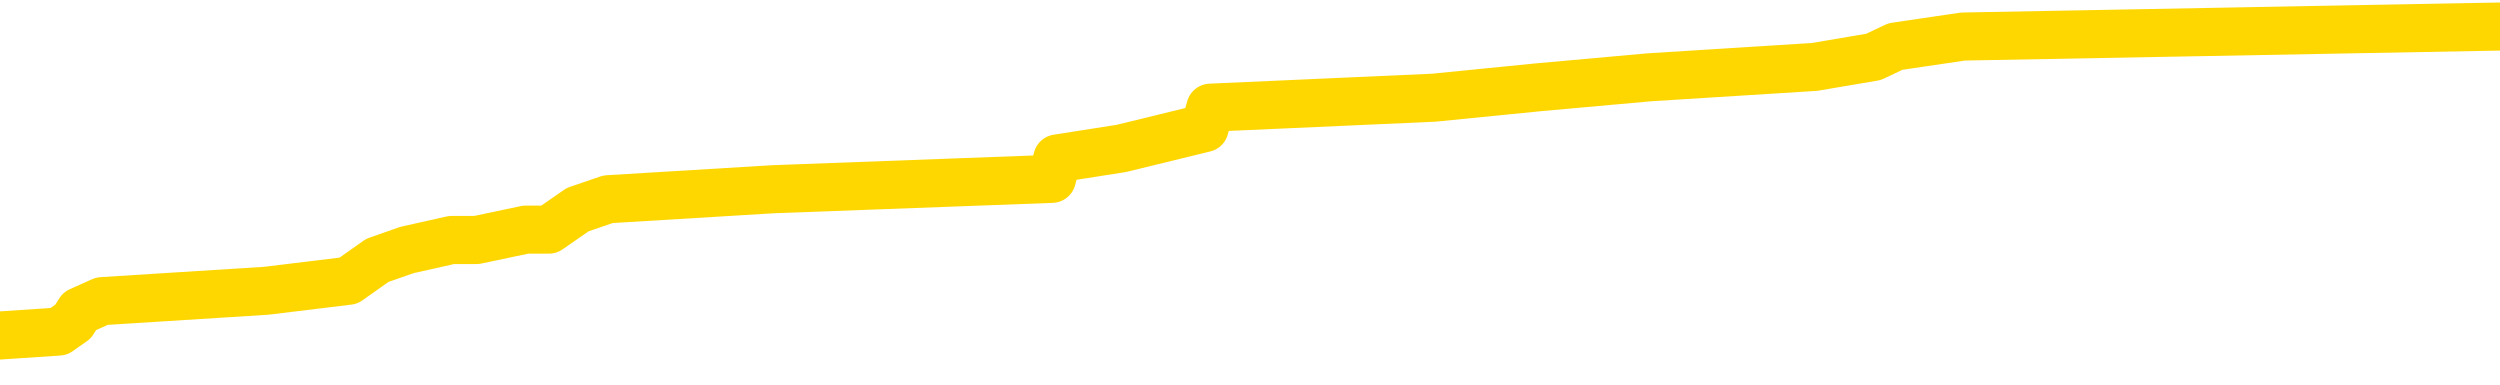 <svg xmlns="http://www.w3.org/2000/svg" version="1.1" viewBox="0 0 6500 1000">
	<path fill="none" stroke="gold" stroke-width="125" stroke-linecap="round" stroke-linejoin="round" d="M0 86818  L-1216721 86818 L-1216536 86792 L-1216046 86739 L-1215753 86712 L-1215441 86659 L-1215207 86633 L-1215154 86580 L-1215094 86527 L-1214941 86501 L-1214901 86448 L-1214768 86421 L-1214475 86395 L-1213935 86395 L-1213325 86368 L-1213277 86368 L-1212636 86342 L-1212603 86342 L-1212078 86342 L-1211945 86316 L-1211555 86263 L-1211227 86210 L-1211109 86157 L-1210898 86104 L-1210181 86104 L-1209611 86078 L-1209504 86078 L-1209330 86051 L-1209108 85998 L-1208707 85972 L-1208681 85919 L-1207753 85866 L-1207666 85813 L-1207583 85760 L-1207513 85707 L-1207216 85681 L-1207064 85628 L-1205174 85654 L-1205073 85654 L-1204811 85654 L-1204517 85681 L-1204376 85628 L-1204127 85628 L-1204091 85601 L-1203933 85575 L-1203469 85522 L-1203216 85496 L-1203004 85443 L-1202753 85416 L-1202404 85390 L-1201477 85337 L-1201383 85284 L-1200972 85258 L-1199801 85205 L-1198612 85178 L-1198520 85125 L-1198493 85072 L-1198226 85020 L-1197928 84967 L-1197799 84914 L-1197761 84861 L-1196947 84861 L-1196563 84887 L-1195502 84914 L-1195441 84914 L-1195176 85443 L-1194705 85945 L-1194512 86448 L-1194249 86950 L-1193912 86924 L-1193776 86897 L-1193321 86871 L-1192577 86845 L-1192560 86818 L-1192395 86765 L-1192326 86765 L-1191810 86739 L-1190782 86739 L-1190585 86712 L-1190097 86686 L-1189735 86659 L-1189326 86659 L-1188941 86686 L-1187237 86686 L-1187139 86686 L-1187067 86686 L-1187006 86686 L-1186822 86659 L-1186485 86659 L-1185845 86633 L-1185768 86606 L-1185706 86606 L-1185520 86580 L-1185440 86580 L-1185263 86554 L-1185244 86527 L-1185014 86527 L-1184626 86501 L-1183737 86501 L-1183698 86474 L-1183610 86448 L-1183582 86395 L-1182574 86368 L-1182424 86316 L-1182400 86289 L-1182267 86263 L-1182228 86236 L-1180969 86210 L-1180911 86210 L-1180372 86183 L-1180319 86183 L-1180273 86183 L-1179877 86157 L-1179738 86130 L-1179538 86104 L-1179391 86104 L-1179227 86104 L-1178950 86130 L-1178591 86130 L-1178039 86104 L-1177394 86078 L-1177135 86025 L-1176981 85998 L-1176580 85972 L-1176540 85945 L-1176420 85919 L-1176358 85945 L-1176344 85945 L-1176250 85945 L-1175957 85919 L-1175806 85813 L-1175475 85760 L-1175397 85707 L-1175322 85681 L-1175095 85601 L-1175029 85549 L-1174801 85496 L-1174748 85443 L-1174584 85416 L-1173578 85390 L-1173395 85363 L-1172844 85337 L-1172451 85284 L-1172053 85258 L-1171203 85205 L-1171125 85178 L-1170546 85152 L-1170104 85152 L-1169863 85125 L-1169706 85125 L-1169305 85072 L-1169285 85072 L-1168840 85046 L-1168434 85020 L-1168299 84967 L-1168123 84914 L-1167987 84861 L-1167737 84808 L-1166737 84782 L-1166655 84755 L-1166519 84729 L-1166481 84702 L-1165591 84676 L-1165375 84649 L-1164932 84623 L-1164814 84596 L-1164758 84570 L-1164081 84570 L-1163981 84544 L-1163952 84544 L-1162610 84517 L-1162205 84491 L-1162165 84464 L-1161237 84438 L-1161139 84411 L-1161006 84385 L-1160602 84358 L-1160575 84332 L-1160482 84306 L-1160266 84279 L-1159855 84226 L-1158701 84173 L-1158410 84120 L-1158381 84067 L-1157773 84041 L-1157523 83988 L-1157503 83962 L-1156574 83935 L-1156522 83882 L-1156400 83856 L-1156382 83803 L-1156227 83777 L-1156051 83724 L-1155915 83697 L-1155858 83671 L-1155750 83644 L-1155665 83618 L-1155432 83591 L-1155357 83565 L-1155048 83539 L-1154931 83512 L-1154761 83486 L-1154670 83459 L-1154567 83459 L-1154544 83433 L-1154467 83433 L-1154369 83380 L-1154002 83353 L-1153897 83327 L-1153394 83300 L-1152942 83274 L-1152904 83248 L-1152880 83221 L-1152839 83195 L-1152710 83168 L-1152609 83142 L-1152168 83115 L-1151886 83089 L-1151293 83062 L-1151163 83036 L-1150888 82983 L-1150736 82957 L-1150583 82930 L-1150498 82877 L-1150420 82851 L-1150234 82824 L-1150183 82824 L-1150156 82798 L-1150076 82772 L-1150053 82745 L-1149770 82692 L-1149166 82639 L-1148170 82613 L-1147872 82586 L-1147139 82560 L-1146894 82533 L-1146804 82507 L-1146227 82481 L-1145528 82454 L-1144776 82428 L-1144458 82401 L-1144075 82348 L-1143998 82322 L-1143363 82295 L-1143178 82269 L-1143090 82269 L-1142960 82269 L-1142648 82243 L-1142598 82216 L-1142456 82190 L-1142435 82163 L-1141467 82137 L-1140921 82110 L-1140443 82110 L-1140382 82110 L-1140058 82110 L-1140037 82084 L-1139975 82084 L-1139765 82057 L-1139688 82031 L-1139633 82005 L-1139611 81978 L-1139571 81952 L-1139556 81925 L-1138798 81899 L-1138782 81872 L-1137983 81846 L-1137830 81819 L-1136925 81793 L-1136419 81766 L-1136189 81714 L-1136148 81714 L-1136033 81687 L-1135856 81661 L-1135102 81687 L-1134967 81661 L-1134803 81634 L-1134485 81608 L-1134309 81555 L-1133287 81502 L-1133263 81449 L-1133012 81423 L-1132799 81370 L-1132165 81343 L-1131927 81290 L-1131895 81238 L-1131717 81185 L-1131636 81132 L-1131547 81105 L-1131482 81052 L-1131042 81000 L-1131019 80973 L-1130478 80947 L-1130222 80920 L-1129727 80894 L-1128850 80867 L-1128813 80841 L-1128760 80814 L-1128719 80788 L-1128602 80761 L-1128326 80735 L-1128118 80682 L-1127921 80629 L-1127898 80576 L-1127848 80523 L-1127808 80497 L-1127731 80471 L-1127133 80418 L-1127073 80391 L-1126969 80365 L-1126815 80338 L-1126183 80312 L-1125503 80285 L-1125200 80233 L-1124853 80206 L-1124655 80180 L-1124607 80127 L-1124287 80100 L-1123659 80074 L-1123512 80047 L-1123476 80021 L-1123418 79994 L-1123342 79942 L-1123100 79942 L-1123012 79915 L-1122918 79889 L-1122624 79862 L-1122490 79836 L-1122430 79809 L-1122393 79756 L-1122121 79756 L-1121115 79730 L-1120939 79704 L-1120888 79704 L-1120596 79677 L-1120403 79624 L-1120070 79598 L-1119564 79571 L-1119002 79518 L-1118987 79466 L-1118970 79439 L-1118870 79386 L-1118755 79333 L-1118716 79280 L-1118678 79254 L-1118613 79254 L-1118585 79227 L-1118446 79254 L-1118153 79254 L-1118103 79254 L-1117998 79254 L-1117733 79227 L-1117268 79201 L-1117124 79201 L-1117069 79148 L-1117012 79122 L-1116821 79095 L-1116456 79069 L-1116241 79069 L-1116047 79069 L-1115989 79069 L-1115930 79016 L-1115776 78989 L-1115506 78963 L-1115076 79095 L-1115061 79095 L-1114984 79069 L-1114920 79042 L-1114790 78857 L-1114767 78831 L-1114483 78804 L-1114435 78778 L-1114380 78751 L-1113918 78725 L-1113879 78725 L-1113839 78699 L-1113648 78672 L-1113168 78646 L-1112681 78619 L-1112664 78593 L-1112626 78566 L-1112370 78540 L-1112292 78487 L-1112063 78460 L-1112047 78408 L-1111752 78355 L-1111310 78328 L-1110863 78302 L-1110358 78275 L-1110204 78249 L-1109918 78222 L-1109878 78170 L-1109547 78143 L-1109325 78117 L-1108808 78064 L-1108732 78037 L-1108484 77984 L-1108290 77932 L-1108230 77905 L-1107453 77879 L-1107379 77879 L-1107149 77852 L-1107132 77852 L-1107070 77826 L-1106875 77799 L-1106411 77799 L-1106387 77773 L-1106258 77773 L-1104957 77773 L-1104940 77773 L-1104863 77746 L-1104769 77746 L-1104552 77746 L-1104400 77720 L-1104222 77746 L-1104168 77773 L-1103881 77799 L-1103841 77799 L-1103471 77799 L-1103031 77799 L-1102848 77799 L-1102527 77773 L-1102232 77773 L-1101786 77720 L-1101714 77693 L-1101252 77641 L-1100814 77614 L-1100632 77588 L-1099178 77535 L-1099046 77508 L-1098589 77455 L-1098363 77429 L-1097976 77376 L-1097460 77323 L-1096506 77270 L-1095711 77217 L-1095037 77191 L-1094611 77138 L-1094300 77112 L-1094070 77032 L-1093387 76953 L-1093374 76874 L-1093164 76768 L-1093142 76741 L-1092968 76688 L-1092018 76662 L-1091750 76609 L-1090934 76583 L-1090624 76530 L-1090586 76503 L-1090529 76450 L-1089912 76424 L-1089274 76371 L-1087648 76345 L-1086974 76318 L-1086332 76318 L-1086255 76318 L-1086198 76318 L-1086163 76318 L-1086134 76292 L-1086022 76239 L-1086005 76212 L-1085982 76186 L-1085828 76160 L-1085775 76107 L-1085697 76080 L-1085578 76054 L-1085480 76027 L-1085363 76001 L-1085093 75948 L-1084823 75921 L-1084806 75869 L-1084606 75842 L-1084459 75789 L-1084232 75763 L-1084098 75736 L-1083790 75710 L-1083730 75683 L-1083376 75631 L-1083028 75604 L-1082927 75578 L-1082863 75525 L-1082803 75498 L-1082418 75445 L-1082037 75419 L-1081933 75393 L-1081673 75366 L-1081402 75313 L-1081243 75287 L-1081210 75260 L-1081148 75234 L-1081007 75207 L-1080823 75181 L-1080778 75154 L-1080490 75154 L-1080474 75128 L-1080241 75128 L-1080180 75102 L-1080142 75102 L-1079562 75075 L-1079428 75049 L-1079405 74943 L-1079387 74758 L-1079369 74546 L-1079353 74335 L-1079329 74123 L-1079313 73964 L-1079291 73779 L-1079275 73594 L-1079252 73488 L-1079235 73382 L-1079213 73303 L-1079196 73250 L-1079147 73171 L-1079075 73092 L-1079041 72959 L-1079017 72854 L-1078981 72748 L-1078940 72642 L-1078903 72589 L-1078887 72483 L-1078863 72404 L-1078826 72351 L-1078809 72272 L-1078786 72219 L-1078768 72166 L-1078749 72113 L-1078733 72060 L-1078704 71981 L-1078678 71901 L-1078633 71875 L-1078616 71822 L-1078574 71796 L-1078526 71743 L-1078456 71690 L-1078440 71637 L-1078424 71584 L-1078362 71558 L-1078323 71531 L-1078284 71505 L-1078118 71478 L-1078053 71452 L-1078037 71425 L-1077992 71372 L-1077934 71346 L-1077721 71320 L-1077688 71293 L-1077646 71267 L-1077567 71240 L-1077030 71214 L-1076952 71187 L-1076848 71134 L-1076759 71108 L-1076583 71081 L-1076232 71055 L-1076076 71029 L-1075639 71002 L-1075482 70976 L-1075352 70949 L-1074648 70896 L-1074447 70870 L-1073486 70817 L-1073004 70791 L-1072905 70791 L-1072813 70764 L-1072568 70738 L-1072495 70711 L-1072052 70658 L-1071956 70632 L-1071941 70605 L-1071924 70579 L-1071900 70553 L-1071434 70526 L-1071217 70500 L-1071077 70473 L-1070783 70447 L-1070695 70420 L-1070653 70394 L-1070624 70367 L-1070451 70341 L-1070392 70314 L-1070316 70288 L-1070235 70262 L-1070166 70262 L-1069856 70235 L-1069771 70209 L-1069557 70182 L-1069522 70156 L-1068839 70129 L-1068740 70103 L-1068535 70076 L-1068488 70050 L-1068210 70024 L-1068148 69997 L-1068131 69944 L-1068053 69918 L-1067745 69865 L-1067720 69838 L-1067667 69786 L-1067644 69759 L-1067521 69733 L-1067386 69680 L-1067141 69653 L-1067016 69653 L-1066369 69627 L-1066353 69627 L-1066328 69627 L-1066148 69574 L-1066072 69548 L-1065980 69521 L-1065552 69495 L-1065136 69468 L-1064743 69415 L-1064665 69389 L-1064646 69362 L-1064282 69336 L-1064046 69309 L-1063818 69283 L-1063505 69257 L-1063427 69230 L-1063346 69177 L-1063168 69124 L-1063152 69098 L-1062887 69045 L-1062807 69019 L-1062577 68992 L-1062351 68966 L-1062035 68966 L-1061860 68939 L-1061499 68939 L-1061107 68913 L-1061038 68860 L-1060974 68833 L-1060833 68781 L-1060782 68754 L-1060680 68701 L-1060178 68675 L-1059981 68648 L-1059734 68622 L-1059549 68595 L-1059249 68569 L-1059173 68542 L-1059007 68490 L-1058123 68463 L-1058094 68410 L-1057971 68357 L-1057392 68331 L-1057314 68304 L-1056601 68304 L-1056289 68304 L-1056076 68304 L-1056059 68304 L-1055673 68304 L-1055148 68252 L-1054701 68225 L-1054372 68199 L-1054219 68172 L-1053893 68172 L-1053715 68146 L-1053633 68146 L-1053427 68093 L-1053252 68066 L-1052323 68040 L-1051433 68014 L-1051394 67987 L-1051166 67987 L-1050787 67961 L-1049999 67934 L-1049765 67908 L-1049689 67881 L-1049332 67855 L-1048760 67802 L-1048493 67775 L-1048107 67749 L-1048003 67749 L-1047833 67749 L-1047215 67749 L-1047003 67749 L-1046695 67749 L-1046642 67723 L-1046515 67696 L-1046462 67670 L-1046342 67643 L-1046006 67590 L-1045047 67564 L-1044916 67511 L-1044714 67485 L-1044083 67458 L-1043771 67432 L-1043357 67405 L-1043330 67379 L-1043185 67352 L-1042765 67326 L-1041432 67326 L-1041385 67299 L-1041257 67247 L-1041240 67220 L-1040662 67167 L-1040456 67141 L-1040426 67114 L-1040386 67088 L-1040328 67061 L-1040291 67035 L-1040212 67008 L-1040070 66982 L-1039615 66956 L-1039497 66929 L-1039212 66903 L-1038839 66876 L-1038743 66850 L-1038416 66823 L-1038061 66797 L-1037892 66770 L-1037844 66744 L-1037735 66718 L-1037646 66691 L-1037618 66665 L-1037542 66612 L-1037239 66585 L-1037205 66532 L-1037133 66506 L-1036765 66480 L-1036430 66453 L-1036349 66453 L-1036129 66427 L-1035958 66400 L-1035930 66374 L-1035433 66347 L-1034884 66294 L-1034003 66268 L-1033905 66215 L-1033828 66189 L-1033553 66162 L-1033306 66109 L-1033232 66083 L-1033170 66030 L-1033052 66003 L-1033009 65977 L-1032899 65951 L-1032822 65898 L-1032122 65871 L-1031876 65845 L-1031836 65818 L-1031680 65792 L-1031081 65792 L-1030854 65792 L-1030762 65792 L-1030287 65792 L-1029689 65739 L-1029170 65713 L-1029149 65686 L-1029003 65660 L-1028683 65660 L-1028141 65660 L-1027909 65660 L-1027739 65660 L-1027252 65633 L-1027025 65607 L-1026940 65580 L-1026594 65554 L-1026268 65554 L-1025745 65527 L-1025417 65501 L-1024817 65475 L-1024619 65422 L-1024567 65395 L-1024527 65369 L-1024245 65342 L-1023561 65289 L-1023251 65263 L-1023226 65210 L-1023035 65184 L-1022812 65157 L-1022726 65131 L-1022062 65078 L-1022038 65051 L-1021816 64998 L-1021486 64972 L-1021134 64919 L-1020929 64893 L-1020697 64840 L-1020439 64813 L-1020249 64760 L-1020202 64734 L-1019975 64708 L-1019940 64681 L-1019784 64655 L-1019570 64628 L-1019396 64602 L-1019305 64575 L-1019028 64549 L-1018784 64522 L-1018469 64496 L-1018043 64496 L-1018005 64496 L-1017522 64496 L-1017289 64496 L-1017077 64469 L-1016851 64443 L-1016301 64443 L-1016054 64417 L-1015220 64417 L-1015164 64390 L-1015142 64364 L-1014984 64337 L-1014523 64311 L-1014482 64284 L-1014142 64231 L-1014009 64205 L-1013786 64179 L-1013214 64152 L-1012742 64126 L-1012547 64099 L-1012355 64073 L-1012165 64046 L-1012063 64020 L-1011695 63993 L-1011649 63967 L-1011567 63941 L-1010274 63914 L-1010225 63888 L-1009957 63888 L-1009812 63888 L-1009261 63888 L-1009144 63861 L-1009063 63835 L-1008703 63808 L-1008480 63782 L-1008198 63755 L-1007869 63702 L-1007361 63676 L-1007249 63650 L-1007170 63623 L-1007006 63597 L-1006711 63597 L-1006243 63597 L-1006046 63623 L-1005995 63623 L-1005346 63597 L-1005224 63570 L-1004770 63570 L-1004734 63544 L-1004266 63517 L-1004155 63491 L-1004139 63464 L-1003923 63464 L-1003742 63438 L-1003210 63438 L-1002180 63438 L-1001981 63412 L-1001523 63385 L-1000574 63332 L-1000476 63306 L-1000122 63253 L-1000061 63226 L-1000047 63200 L-1000011 63174 L-999642 63147 L-999522 63121 L-999280 63094 L-999116 63068 L-998929 63041 L-998808 63015 L-997737 62962 L-996879 62935 L-996667 62883 L-996570 62856 L-996396 62803 L-996062 62777 L-995990 62750 L-995933 62724 L-995757 62724 L-995369 62697 L-995133 62671 L-995022 62645 L-994905 62618 L-993924 62592 L-993899 62565 L-993304 62512 L-993272 62512 L-993123 62486 L-992839 62459 L-991927 62459 L-990981 62459 L-990828 62433 L-990725 62433 L-990594 62407 L-990451 62380 L-990424 62354 L-990310 62327 L-990092 62301 L-989410 62274 L-989281 62248 L-988978 62221 L-988738 62169 L-988405 62142 L-987766 62116 L-987424 62063 L-987362 62036 L-987207 62036 L-986285 62036 L-985815 62036 L-985771 62036 L-985758 62010 L-985717 61983 L-985695 61957 L-985668 61930 L-985524 61904 L-985101 61878 L-984766 61878 L-984575 61851 L-984147 61851 L-983959 61825 L-983570 61772 L-983035 61745 L-982663 61719 L-982641 61719 L-982391 61692 L-982273 61666 L-982197 61640 L-982062 61613 L-982022 61587 L-981942 61560 L-981548 61534 L-981052 61507 L-980940 61454 L-980767 61428 L-980459 61402 L-980011 61375 L-979688 61349 L-979546 61296 L-979119 61243 L-978965 61190 L-978910 61137 L-978096 61111 L-978077 61084 L-977705 61058 L-977648 61058 L-976519 61031 L-976451 61031 L-975893 61005 L-975698 60978 L-975562 60952 L-975328 60925 L-974981 60899 L-974947 60846 L-974911 60820 L-974843 60767 L-974494 60740 L-974322 60714 L-973837 60687 L-973821 60661 L-973496 60635 L-973338 60608 L-972197 60555 L-972173 60529 L-971981 60476 L-971787 60449 L-971537 60423 L-971520 60396 L-970500 60370 L-970202 60344 L-970127 60317 L-969990 60264 L-969815 60238 L-969238 60185 L-969022 60158 L-968959 60132 L-968828 60106 L-968791 60053 L-968268 60026 L-968130 70447 L-968116 70447 L-968093 70447 L-968072 70447 L-967845 60000 L-967069 60000 L-967028 60000 L-966660 60000 L-966582 59973 L-966530 59947 L-965857 59920 L-965114 59894 L-964689 59894 L-964242 59868 L-963180 59841 L-962868 59788 L-962458 59788 L-962386 59762 L-961862 59762 L-961767 59762 L-961750 59762 L-961305 59735 L-961119 59682 L-960339 59629 L-959667 59603 L-959255 59524 L-959023 59471 L-958882 59444 L-958800 59391 L-958780 59365 L-958704 59365 L-958576 59339 L-958259 59365 L-958035 59365 L-957710 59339 L-957648 59339 L-957278 59339 L-957245 59339 L-957036 59339 L-956368 59339 L-956291 59339 L-956133 59286 L-956022 59286 L-955696 59259 L-955541 59233 L-955200 59233 L-955143 59180 L-954805 59127 L-954601 59101 L-954548 59048 L-953172 59021 L-953042 58995 L-952609 58968 L-952288 58942 L-951461 58889 L-951337 58862 L-950606 58810 L-950451 58757 L-950410 58730 L-950356 58704 L-950333 58677 L-950219 58651 L-949923 58624 L-949633 58598 L-949578 58572 L-949458 58545 L-949427 58519 L-949328 58492 L-948884 58492 L-948732 58466 L-947897 58466 L-947355 58439 L-947020 58439 L-947005 58413 L-946929 58386 L-946813 58360 L-946618 58334 L-946354 58307 L-945519 58281 L-945423 58254 L-944901 58228 L-944860 58201 L-944760 58175 L-943932 58175 L-943797 58148 L-943458 58148 L-942904 58122 L-942525 58096 L-942362 58069 L-942052 58043 L-941239 58016 L-940933 57990 L-940665 57990 L-940343 57990 L-940022 58016 L-939747 58016 L-938918 57963 L-938823 57937 L-938731 57857 L-938626 57778 L-938239 57699 L-937759 57646 L-937743 57619 L-937624 57593 L-937256 57540 L-937161 57514 L-936327 57461 L-936250 57434 L-935951 57408 L-935860 57381 L-935453 57329 L-935343 57276 L-934643 57249 L-934170 57223 L-934110 57196 L-933891 57143 L-933618 57117 L-933505 57090 L-932477 57064 L-932091 57038 L-932071 57011 L-931738 56985 L-931493 56958 L-931060 56932 L-930950 56905 L-930832 56879 L-930380 56826 L-929790 56800 L-929453 56773 L-927561 56747 L-927447 56694 L-927235 56667 L-925917 56641 L-925810 50690 L-925744 44819 L-925708 39397 L-925646 39397 L-925147 45295 L-924472 51113 L-924450 56482 L-924180 56429 L-923211 56429 L-922522 56403 L-922360 56376 L-921819 56350 L-921730 56323 L-920710 56297 L-919763 56244 L-919397 56271 L-919294 56297 L-918706 56297 L-918647 56297 L-918546 56271 L-918106 56218 L-917998 56191 L-917557 56165 L-916557 56085 L-916300 56006 L-916198 55927 L-916067 55874 L-915701 55821 L-915120 55768 L-915089 55742 L-914773 55715 L-912790 55689 L-912675 55662 L-912607 55662 L-912248 55636 L-910630 55609 L-910452 55609 L-910308 55609 L-909485 55636 L-909433 55662 L-909378 55662 L-908944 55662 L-907964 55689 L-907890 55689 L-906805 55662 L-906592 55662 L-905876 55609 L-905487 55583 L-905269 55530 L-904949 55477 L-904455 55424 L-904328 55398 L-904099 55345 L-903866 55292 L-903807 55266 L-903518 55239 L-903246 55186 L-902216 55160 L-900551 55133 L-900131 55107 L-899994 55080 L-899838 55080 L-899533 55054 L-899305 55001 L-899146 54975 L-898987 54922 L-898818 54869 L-898770 54842 L-898717 54816 L-898695 54816 L-898309 54790 L-898060 54790 L-897789 54790 L-897628 54790 L-897539 54790 L-895880 54790 L-895715 54816 L-895335 54790 L-894875 54790 L-894265 54737 L-893172 54710 L-892741 54684 L-892710 54657 L-892647 54631 L-892630 54604 L-890926 54578 L-890884 54551 L-890418 54525 L-890231 54499 L-890199 54446 L-889603 54419 L-889554 54393 L-889231 54366 L-889180 54340 L-888970 54313 L-888952 54287 L-888685 54234 L-888633 54208 L-888164 54181 L-887653 54128 L-887575 54128 L-887281 54102 L-887264 54075 L-887225 54049 L-887154 54023 L-886997 53996 L-886051 53996 L-885995 53996 L-885474 53996 L-885281 53970 L-885180 53970 L-884955 53943 L-884445 53943 L-884057 54657 L-883987 54657 L-883639 54631 L-883282 54604 L-882153 53837 L-882101 53784 L-881875 53758 L-881841 53732 L-881716 53679 L-881618 53679 L-881353 53679 L-880613 53705 L-880034 53705 L-879741 53705 L-879035 53705 L-878856 53679 L-878833 53679 L-878197 53652 L-877886 53626 L-877489 53626 L-877460 53599 L-877439 53573 L-877285 53546 L-876600 53546 L-876583 53546 L-876243 53546 L-875971 53520 L-875934 53494 L-875877 53441 L-875856 53414 L-875784 53388 L-875452 53361 L-875346 53335 L-875317 53282 L-875119 53256 L-874966 53229 L-874098 53203 L-873535 53150 L-873519 53150 L-873418 53123 L-873316 53150 L-873169 53150 L-873091 53150 L-873053 53123 L-872998 53097 L-872924 53070 L-872779 53044 L-872298 53044 L-871893 53017 L-871027 53044 L-871007 53044 L-870749 53044 L-870673 53044 L-870644 53017 L-870633 52965 L-870616 52938 L-870323 52912 L-870284 52885 L-870212 52859 L-870138 52832 L-869933 52806 L-869773 52727 L-869472 52647 L-869394 52541 L-869377 52462 L-869161 52409 L-868930 52409 L-868820 52436 L-868450 52462 L-868292 52462 L-868060 52462 L-867892 52462 L-867747 52436 L-867615 52409 L-866339 52356 L-865935 52303 L-865875 52277 L-865758 52224 L-865333 52198 L-865317 52145 L-865255 52118 L-864982 52065 L-864870 52039 L-864587 51986 L-864310 51960 L-863885 51907 L-863863 51880 L-863784 51854 L-863659 51827 L-863072 51801 L-862681 51774 L-862345 51748 L-861756 51722 L-861654 51722 L-861484 51695 L-861347 51695 L-860520 51669 L-859334 51642 L-859298 51616 L-859243 51616 L-859022 51589 L-858817 51589 L-858663 51589 L-858406 51563 L-858330 51536 L-857787 51510 L-857750 51483 L-857502 51457 L-857114 51431 L-856288 51404 L-855930 51378 L-855620 51378 L-855362 51351 L-855138 51325 L-854732 51298 L-854615 51272 L-854432 51245 L-854379 51245 L-854190 51219 L-854020 51193 L-853991 51166 L-853710 51140 L-853400 51113 L-853262 51087 L-852952 51060 L-852758 51060 L-852743 51034 L-852024 51034 L-851890 50981 L-851592 50955 L-851502 50928 L-850901 50928 L-850863 50902 L-850784 50875 L-850164 50849 L-850013 50796 L-849972 50769 L-849661 50743 L-849470 50717 L-849277 50664 L-849221 50611 L-848912 50584 L-848860 50558 L-848805 50584 L-848780 50584 L-848655 50584 L-847844 50558 L-847768 50531 L-847227 50505 L-846958 50478 L-846299 50452 L-845391 50426 L-845150 50399 L-844618 50373 L-844401 50346 L-843293 50373 L-843243 50373 L-842467 50373 L-841919 50346 L-841808 50320 L-841656 50267 L-841600 50240 L-841435 50214 L-841058 50188 L-840610 50161 L-840555 50135 L-840401 50108 L-839721 50082 L-839501 50055 L-838983 50029 L-838134 49976 L-838118 49950 L-836327 49923 L-835773 49897 L-835655 49870 L-834650 49844 L-834613 49817 L-834380 49817 L-834288 49817 L-834248 49817 L-833916 49791 L-833564 49764 L-833299 49711 L-833012 49685 L-832701 49632 L-832447 49579 L-832353 49553 L-831863 49526 L-831656 49500 L-831090 49473 L-830976 49500 L-830625 49473 L-830574 49473 L-830533 49473 L-829930 49421 L-829196 49368 L-828615 49315 L-828379 49262 L-827839 49183 L-827686 49130 L-827185 49103 L-826975 49050 L-826952 49050 L-826893 49024 L-825931 49024 L-825753 48997 L-825311 48971 L-825287 48918 L-825132 48892 L-825050 48892 L-824900 48918 L-824253 48918 L-824203 48892 L-823083 48865 L-822099 48839 L-822038 48812 L-821317 48786 L-820452 48759 L-820073 48733 L-819855 48733 L-819095 48706 L-819043 48680 L-818734 48627 L-817883 48627 L-817689 48601 L-817513 48574 L-817288 48574 L-817162 48548 L-816970 48548 L-816737 48521 L-816567 48548 L-816281 48521 L-816002 48521 L-815919 48495 L-815748 48468 L-815732 48416 L-815577 48389 L-815538 48363 L-814763 48336 L-814686 48336 L-814454 48283 L-814027 48257 L-813682 48230 L-813099 48204 L-812830 48204 L-812571 48204 L-812441 48151 L-812425 48125 L-812311 48098 L-812288 48072 L-812054 48045 L-812018 48019 L-810701 48019 L-810646 47992 L-809967 47939 L-809394 47939 L-809269 47939 L-809116 47939 L-809039 47939 L-808727 47887 L-808454 47860 L-808365 47807 L-808263 47807 L-807335 47781 L-807259 47781 L-806895 47781 L-806870 47754 L-806834 47728 L-806058 47675 L-805966 47649 L-805826 47622 L-805425 47596 L-805163 47596 L-804920 47622 L-804705 47596 L-804625 47596 L-804549 47596 L-804472 47596 L-804285 47622 L-804219 47622 L-803969 47622 L-803914 47596 L-803777 47569 L-803697 47516 L-803584 47490 L-803360 47463 L-803196 47437 L-803155 47411 L-802986 47384 L-802615 47358 L-802600 47331 L-802484 47305 L-801763 47278 L-801727 47252 L-801594 47252 L-801246 47225 L-800835 47225 L-800799 47225 L-800721 47199 L-800682 47172 L-800318 47146 L-800113 47120 L-800098 47093 L-799753 47067 L-799404 47067 L-799079 47067 L-798977 47040 L-798824 47040 L-798630 47014 L-798398 47014 L-798306 47014 L-798150 47014 L-798073 47014 L-798032 46987 L-797919 46961 L-797895 46934 L-797645 46934 L-797506 46882 L-796928 46802 L-796100 46749 L-795612 46696 L-795491 46670 L-795452 46644 L-795439 46617 L-795287 46564 L-795186 46511 L-794953 46485 L-794563 46432 L-794259 46405 L-794243 46379 L-794072 46353 L-793834 46300 L-793237 46300 L-792633 46273 L-792594 46273 L-792553 46273 L-792400 46247 L-792347 46220 L-792285 46194 L-792216 46167 L-792162 46115 L-792137 46088 L-792090 46062 L-791995 46009 L-791858 45982 L-791705 45956 L-791573 45929 L-791532 45929 L-791496 45903 L-791434 45877 L-791161 45824 L-790847 45797 L-790806 45744 L-790721 45718 L-790543 45691 L-790306 45665 L-789948 45638 L-789918 45612 L-789349 45586 L-789226 45559 L-788990 45533 L-788968 45533 L-788686 45506 L-788401 45506 L-788145 45506 L-787573 45480 L-787277 45453 L-787201 45427 L-786502 45400 L-786424 45374 L-786389 45348 L-786363 45321 L-786311 45268 L-786117 45242 L-785977 45189 L-785941 45162 L-785901 45136 L-785305 45110 L-785073 45083 L-784790 45268 L-784735 45427 L-784661 45612 L-784583 45771 L-784347 45718 L-784103 45691 L-783968 45665 L-783861 45638 L-783781 45612 L-783394 45559 L-783267 45533 L-783115 45506 L-783077 45480 L-782931 45453 L-782709 45427 L-782536 45400 L-782467 45374 L-781645 45321 L-781629 45321 L-781334 45295 L-780547 45268 L-780237 45268 L-780091 45242 L-779862 45215 L-779662 45162 L-778725 45136 L-778688 45110 L-778665 45083 L-778625 45030 L-778356 45004 L-777759 44977 L-777696 44951 L-777660 44924 L-777643 44898 L-776948 44898 L-776747 44898 L-776715 44898 L-776382 44898 L-776274 44871 L-775649 44819 L-775145 44792 L-775108 44739 L-774666 44739 L-774569 44713 L-774411 44713 L-774097 44713 L-774085 44713 L-773645 44739 L-773163 44766 L-773034 44766 L-772714 44766 L-772645 44739 L-772341 44739 L-772165 44713 L-771972 44686 L-771729 44633 L-771531 44581 L-771506 44528 L-770928 44501 L-770858 44475 L-770448 44448 L-770394 44422 L-770348 44395 L-769984 44369 L-769837 44343 L-769632 44316 L-769536 44316 L-769381 44290 L-769319 44263 L-769171 44210 L-769071 44184 L-768514 44184 L-768492 44237 L-768320 44263 L-767778 44290 L-767717 44290 L-767663 44237 L-767634 44184 L-767563 44157 L-767547 44104 L-767483 44078 L-767447 44025 L-767292 43999 L-766966 43972 L-766400 43946 L-766386 43919 L-766324 43866 L-766222 43814 L-766176 43814 L-765933 43787 L-765511 43787 L-765357 43787 L-763615 43734 L-763073 43708 L-762130 43681 L-761721 43655 L-761179 43602 L-760983 43576 L-760814 43549 L-760519 43523 L-760404 43496 L-760389 43496 L-760234 43470 L-760094 43443 L-760018 43390 L-759886 43390 L-759538 43390 L-759167 43417 L-758569 43417 L-758393 43417 L-758237 43390 L-757968 43364 L-757817 43364 L-757526 43443 L-757502 43496 L-757419 43549 L-757191 43602 L-756492 43576 L-756365 43549 L-755934 43523 L-755840 43496 L-754635 43496 L-754586 43470 L-754292 43470 L-753889 43443 L-753613 43390 L-753594 43364 L-753476 43338 L-753400 43311 L-753218 43285 L-752738 43258 L-752287 43205 L-751877 43179 L-751846 43152 L-751428 43126 L-751314 43126 L-751196 43126 L-751181 43126 L-750986 43099 L-750965 43047 L-750733 43020 L-750289 42994 L-749970 42941 L-749505 42941 L-749340 42914 L-749185 42888 L-749029 42888 L-748576 42888 L-748257 42888 L-748202 42914 L-747831 42914 L-747793 42941 L-747466 42941 L-747350 42914 L-747251 42888 L-746925 42835 L-746538 42809 L-746277 42782 L-745919 42729 L-745662 42703 L-743492 42676 L-743443 42650 L-743420 42623 L-743009 42623 L-742947 42623 L-742877 42650 L-742646 42650 L-742335 42623 L-742032 42571 L-741988 42544 L-741680 42518 L-741547 42491 L-741330 42465 L-740618 42438 L-740463 42438 L-740325 42412 L-740176 42412 L-740155 42412 L-739961 42385 L-739935 42359 L-739844 42332 L-739822 42306 L-739806 42280 L-739706 42253 L-738777 42227 L-738319 42227 L-737227 42174 L-736805 42174 L-736401 42147 L-736362 42121 L-736108 42094 L-735334 42042 L-735318 42015 L-735293 41989 L-735100 41962 L-734364 41936 L-734095 41909 L-734054 41883 L-733655 41830 L-733630 41804 L-732841 41777 L-732161 41751 L-730790 41724 L-730520 41698 L-730471 41671 L-729934 41618 L-729901 41592 L-729799 41539 L-729475 41513 L-729396 41486 L-729127 41486 L-728214 41460 L-728076 41460 L-727827 41407 L-727281 41407 L-726859 41380 L-726666 41354 L-726651 41354 L-726513 41301 L-726419 41275 L-726292 41248 L-726032 41222 L-726007 41169 L-725916 41142 L-725606 41116 L-725545 41089 L-725428 41089 L-725079 41089 L-724268 41089 L-724037 41037 L-723208 41037 L-722975 40984 L-722759 40957 L-722240 40957 L-721602 40931 L-721186 40904 L-720864 40878 L-720383 40851 L-719957 40851 L-719896 40825 L-719548 40825 L-719507 40798 L-719493 40772 L-719394 40719 L-719348 40719 L-718863 40693 L-718062 40693 L-717727 40693 L-716646 40666 L-716166 40640 L-716143 40613 L-716003 40587 L-715447 40560 L-714750 40534 L-714442 40508 L-714220 40481 L-714115 40455 L-714012 40402 L-713341 40375 L-713247 40349 L-713225 40349 L-713148 40322 L-712970 40322 L-712798 40322 L-712617 40296 L-712604 40270 L-712528 40243 L-712363 40217 L-711848 40190 L-711833 40164 L-711692 40164 L-711329 40137 L-711305 40137 L-711175 40111 L-711150 40084 L-710788 40058 L-710262 40005 L-710169 39979 L-709953 39926 L-709860 39899 L-709835 39873 L-709371 39846 L-709294 39846 L-708892 39820 L-708441 39820 L-707189 39793 L-707151 39767 L-706719 39741 L-706686 39714 L-705967 39688 L-705791 39661 L-705655 39635 L-705349 39608 L-705294 39582 L-705269 39529 L-705253 39476 L-705078 39450 L-704889 39423 L-704381 39423 L-704007 39212 L-703669 38974 L-703630 38762 L-702911 38577 L-702818 38550 L-702779 38524 L-702237 38524 L-702214 38498 L-701812 38471 L-701386 38445 L-701115 38445 L-700935 38418 L-700690 38365 L-700666 38339 L-700610 38286 L-699993 38259 L-699490 38233 L-699103 38233 L-698484 38259 L-698268 38259 L-698113 38286 L-696821 38233 L-696721 38207 L-696279 38154 L-695948 38127 L-695647 38074 L-695405 38048 L-694670 37995 L-694091 37969 L-693261 37942 L-693161 37916 L-692603 37889 L-692465 37863 L-690824 37836 L-690763 37836 L-690669 37836 L-689702 37836 L-689524 37810 L-689237 37810 L-689019 37810 L-688941 37783 L-688670 37783 L-688555 37757 L-688402 37731 L-688091 37704 L-688013 37678 L-687922 37678 L-687845 37651 L-687728 37651 L-687549 37625 L-687457 37598 L-687419 37572 L-686916 37572 L-686697 37545 L-686568 37545 L-686413 37519 L-686358 37492 L-686234 37492 L-685849 37466 L-685340 37440 L-685268 37413 L-684788 37387 L-684711 37360 L-684610 37360 L-684377 37334 L-683912 37334 L-683682 37334 L-683666 37334 L-683434 37334 L-683279 37334 L-683217 37334 L-683024 37307 L-682754 37254 L-682002 37228 L-681049 37228 L-681013 37202 L-680788 37202 L-680348 37202 L-680067 37149 L-679719 37122 L-678650 37096 L-677722 37096 L-677591 37096 L-677545 37096 L-677475 37069 L-677321 37069 L-677243 37016 L-677070 36964 L-676635 36911 L-676431 36884 L-676370 36831 L-675788 36805 L-675634 36752 L-675518 36725 L-675478 36699 L-675308 36673 L-675171 36646 L-674961 36593 L-674883 36567 L-674860 36540 L-674651 36487 L-674241 36461 L-674217 36435 L-673993 36408 L-673848 36382 L-673813 36355 L-673800 36329 L-673777 36302 L-673544 36276 L-673359 36249 L-673141 36223 L-673116 36197 L-672427 36170 L-672323 36144 L-672288 36117 L-672267 36091 L-672073 36064 L-672020 36038 L-671903 35985 L-671821 35985 L-671710 35959 L-671396 35932 L-670936 35906 L-670681 35879 L-670447 35826 L-670317 35800 L-669965 35773 L-669906 35747 L-669753 35720 L-669181 35668 L-669094 35641 L-668941 35588 L-668645 35535 L-668275 35482 L-667972 35430 L-667895 35403 L-667490 35377 L-667322 35377 L-667178 35377 L-666638 35377 L-666578 35377 L-666562 35324 L-666396 35297 L-666190 35271 L-666115 35271 L-666022 35244 L-665612 35218 L-665597 35192 L-665573 35192 L-665380 35165 L-665304 35403 L-665133 35641 L-665071 35853 L-665055 36091 L-664541 36064 L-664320 36038 L-663701 35985 L-663447 35959 L-663253 35932 L-663214 35906 L-663140 35906 L-663075 35906 L-662425 35906 L-662386 35932 L-662212 35932 L-662146 35932 L-661472 35932 L-661083 35879 L-660821 35853 L-660583 35826 L-660505 35773 L-660490 35720 L-660288 35694 L-659917 35641 L-659692 35615 L-659056 35588 L-659036 35588 L-658649 35562 L-658555 35562 L-658497 35535 L-658221 35509 L-657912 35509 L-657835 35482 L-656983 35509 L-656641 35641 L-656204 35800 L-655770 35932 L-655275 36064 L-655125 36038 L-654857 36064 L-653619 36091 L-653562 36144 L-651798 36170 L-651608 36144 L-650598 36117 L-650447 36091 L-650071 36144 L-649750 36197 L-649145 36249 L-649075 36302 L-648898 36276 L-648070 36249 L-647931 36223 L-647544 36197 L-647360 36170 L-647316 36144 L-647196 36117 L-646986 36091 L-646539 36038 L-646191 36011 L-646059 35985 L-645650 35959 L-645299 35959 L-645014 35932 L-644821 35906 L-644666 35906 L-644502 35879 L-644434 35853 L-644334 35853 L-644100 35826 L-643984 35826 L-643931 35800 L-643389 35800 L-642925 35773 L-641743 35773 L-641609 35773 L-641585 35773 L-641532 35773 L-640864 35773 L-639830 35720 L-639636 35694 L-639456 35668 L-639304 35668 L-639264 35641 L-639249 35641 L-639187 35615 L-638862 35588 L-637702 35562 L-637508 35535 L-637331 35509 L-636217 35482 L-635357 35456 L-635251 35456 L-634777 35430 L-634585 35430 L-632263 35403 L-632185 35377 L-632064 35324 L-632030 35297 L-631992 35244 L-631898 35165 L-631682 35112 L-631101 35059 L-630715 35033 L-629942 35006 L-629864 34980 L-629167 34980 L-628625 34980 L-628584 34953 L-628454 34953 L-627990 34927 L-627951 34901 L-627817 34874 L-627449 34848 L-627419 34821 L-627269 34821 L-626868 34795 L-625044 34821 L-624237 34795 L-623519 34795 L-623502 34795 L-623188 34742 L-622627 34715 L-622125 34689 L-621606 34663 L-621585 34636 L-619841 34610 L-619672 34583 L-619476 34557 L-618582 34530 L-618064 34477 L-617853 34451 L-617595 34425 L-616886 34398 L-615936 34372 L-615277 34345 L-615238 34292 L-614952 34266 L-614869 34239 L-614774 34239 L-614642 34213 L-614565 34213 L-613830 34213 L-613492 34186 L-613443 34213 L-613187 34213 L-612901 34186 L-612475 34186 L-611895 34160 L-611636 34160 L-611485 34134 L-611237 34134 L-611199 34134 L-610402 34107 L-610364 34081 L-610187 34081 L-609778 34028 L-609549 34028 L-609473 34028 L-609342 34028 L-609225 34001 L-608877 33975 L-608814 33948 L-608661 33922 L-607921 33896 L-607809 33869 L-607639 33843 L-607600 33816 L-607305 33816 L-606904 33816 L-606728 33816 L-606633 33816 L-606324 33790 L-605522 33763 L-605064 33710 L-604544 33684 L-604055 33658 L-603360 33631 L-602313 33605 L-602044 33605 L-601990 33578 L-601830 33578 L-601578 33578 L-601332 33552 L-601253 33525 L-601039 33472 L-600727 33446 L-600264 33393 L-600249 33367 L-599953 33367 L-599940 33340 L-598949 33314 L-598276 33287 L-597941 33234 L-597325 33234 L-597188 33208 L-596549 33181 L-596419 33155 L-595468 33102 L-595369 33049 L-594809 33023 L-594400 33023 L-593972 33023 L-593881 32996 L-593046 32996 L-592683 32996 L-592643 33023 L-592511 33049 L-592334 33049 L-592118 33049 L-592064 33023 L-591907 32970 L-591654 32943 L-590554 32917 L-590477 32891 L-590257 32864 L-590126 32811 L-590090 32785 L-589896 32758 L-589797 32732 L-589313 32705 L-589029 32679 L-588869 32653 L-588774 32600 L-588502 32573 L-588232 32547 L-588216 32441 L-588078 32362 L-587940 32282 L-587613 32176 L-587304 32124 L-587263 32097 L-587187 32044 L-587072 32018 L-586222 31965 L-585895 31938 L-585564 31912 L-585431 31912 L-585215 31912 L-585199 31912 L-584518 31912 L-584425 31859 L-584401 31833 L-584386 31780 L-584347 31753 L-583935 31700 L-583666 31674 L-583626 31647 L-583258 31647 L-583048 31621 L-581965 31621 L-581949 31595 L-581920 31568 L-581900 31568 L-581523 31515 L-581268 31489 L-581020 31436 L-580881 31383 L-580749 31357 L-580417 31330 L-580324 31304 L-580263 31277 L-579705 31251 L-579644 31224 L-579488 31198 L-579293 31171 L-579101 31145 L-579086 31119 L-579047 31092 L-579008 31066 L-578737 31039 L-578614 31013 L-578582 30986 L-578482 30986 L-578327 30986 L-578186 30986 L-577901 30960 L-577576 30960 L-576880 30933 L-576857 30933 L-576348 30933 L-575502 30933 L-575139 30907 L-574984 30880 L-574380 30880 L-574210 30880 L-574150 30880 L-574094 30854 L-573039 30828 L-573020 30828 L-572115 30828 L-572093 30828 L-571926 30801 L-571684 30801 L-571634 30775 L-571579 30722 L-571442 30695 L-571402 30669 L-570474 30642 L-570419 30642 L-570297 30642 L-570225 30642 L-570109 30642 L-569931 30669 L-568948 30642 L-568809 30642 L-568691 30590 L-568397 30537 L-568150 30510 L-568113 30484 L-568058 30510 L-568037 30510 L-567904 30510 L-567825 30510 L-567687 30484 L-567064 30484 L-566898 30457 L-566433 30457 L-566257 30404 L-566240 30378 L-566180 30352 L-566063 30325 L-565581 30299 L-564885 30272 L-564512 30246 L-564343 30219 L-563377 30193 L-563222 30166 L-563044 30166 L-562952 30140 L-562696 30140 L-562526 30140 L-561879 30113 L-561868 30113 L-561288 30087 L-561150 30087 L-561094 30034 L-560359 30008 L-560321 29981 L-560243 29981 L-559601 29955 L-558827 29955 L-558734 29928 L-558685 29928 L-558670 29902 L-558634 29902 L-558618 29849 L-558555 29823 L-558539 29796 L-558519 29796 L-558364 29770 L-558325 29743 L-558309 29717 L-558270 29690 L-558130 29664 L-558054 29637 L-557689 29611 L-557341 29585 L-556568 29558 L-555965 29532 L-555769 29505 L-555539 29505 L-555401 29479 L-554763 29479 L-554474 29452 L-554452 29452 L-553992 29426 L-553759 29426 L-553704 29399 L-553666 29373 L-553163 29346 L-552613 29320 L-551825 29294 L-550702 29294 L-549807 29267 L-549719 29267 L-549420 29241 L-549348 29214 L-549232 29188 L-548056 29161 L-547708 29135 L-547685 29108 L-547166 29082 L-547019 29056 L-546911 29029 L-546702 29003 L-546547 28976 L-546524 28950 L-546330 28923 L-546254 28897 L-546110 28870 L-545309 28844 L-545163 28818 L-544883 28791 L-544706 28765 L-544396 28738 L-543584 28712 L-542656 28712 L-541064 28685 L-540821 28659 L-540180 28632 L-539984 28606 L-539907 28580 L-539389 28553 L-539157 28553 L-539134 28527 L-539002 28527 L-538663 28500 L-538652 28474 L-538436 28447 L-538399 28421 L-537857 28394 L-537328 28341 L-537260 28315 L-536967 28289 L-536420 28236 L-536384 28209 L-536332 28183 L-536232 28130 L-536000 28130 L-535420 28130 L-535322 28156 L-535248 28156 L-534916 28130 L-534166 28103 L-534127 28077 L-533447 28077 L-533292 28077 L-532966 28051 L-532750 28024 L-532519 28024 L-532222 27998 L-531976 27971 L-531625 27945 L-531572 27918 L-530813 27892 L-530119 27839 L-529769 27786 L-529305 27760 L-528672 27733 L-528263 27707 L-528185 27733 L-527759 27733 L-527116 27707 L-526947 27707 L-526205 27680 L-526018 27654 L-525723 27627 L-525151 27601 L-525125 27574 L-524106 27574 L-523619 27548 L-523526 27548 L-523465 27522 L-523177 27495 L-522891 27469 L-522829 27442 L-522649 27442 L-521938 27416 L-521763 27389 L-521564 27363 L-521412 27336 L-521321 27310 L-521259 27284 L-520717 27284 L-520406 27257 L-520315 27204 L-520237 27151 L-519670 27125 L-519579 27125 L-519324 27072 L-518998 27019 L-518960 26940 L-518806 26860 L-518574 26834 L-518252 26807 L-517119 26781 L-516920 26755 L-516394 26728 L-516150 26728 L-515904 26702 L-515824 26675 L-515804 26622 L-515727 26596 L-515672 26543 L-515594 26517 L-515555 26490 L-515377 26437 L-515340 26411 L-515108 26384 L-513870 26358 L-513543 26331 L-513504 26279 L-512722 26252 L-512575 26226 L-511584 26199 L-511377 26199 L-510952 26199 L-510824 26199 L-510420 26226 L-510332 26199 L-509675 26173 L-508968 26146 L-508359 26120 L-508166 26093 L-507933 26040 L-507315 26014 L-507019 25961 L-506579 25935 L-506425 25908 L-506270 25882 L-505514 25829 L-505163 25802 L-504761 25802 L-504723 25776 L-503716 25776 L-503397 25776 L-503150 25750 L-502450 25697 L-502376 25670 L-502064 25644 L-500984 25617 L-500793 25591 L-500559 25591 L-500364 25564 L-499864 25538 L-499110 25538 L-498996 25538 L-498796 25538 L-498755 25512 L-498662 25485 L-498349 25459 L-498261 25432 L-498145 25406 L-497827 25406 L-497758 25379 L-497733 25353 L-497371 25326 L-497333 25300 L-497116 25274 L-496613 25300 L-496010 25326 L-495799 25379 L-495646 25406 L-495608 25406 L-495564 25353 L-495529 25326 L-495397 25300 L-494987 25274 L-494617 25247 L-494563 25221 L-494547 25194 L-494468 25168 L-494058 25141 L-493905 25115 L-493889 25062 L-493850 25035 L-493671 24983 L-493595 24956 L-493364 24930 L-492574 24903 L-492496 24903 L-491761 24850 L-491606 24824 L-491366 24771 L-491304 24718 L-491219 24692 L-491196 24639 L-491078 24586 L-491064 24533 L-491002 24480 L-490965 24454 L-490870 24427 L-490848 24427 L-490732 24401 L-490499 24374 L-490329 24321 L-489509 24321 L-489108 24295 L-488953 24295 L-488448 24295 L-488334 24295 L-487737 24295 L-487363 24268 L-487311 24268 L-487117 24242 L-486421 24242 L-486383 24216 L-486238 24216 L-486013 24189 L-485751 24163 L-485377 24136 L-484951 24110 L-484822 24083 L-484802 24030 L-484309 24030 L-483612 24004 L-483381 24030 L-483227 24030 L-482259 24030 L-482034 24057 L-481756 24057 L-481740 24030 L-481214 24004 L-480685 23978 L-480537 23951 L-480518 23925 L-479976 23898 L-479666 23872 L-479548 23819 L-479357 23766 L-479220 23713 L-478893 23687 L-478776 23660 L-478467 23660 L-478041 23634 L-477985 23634 L-477752 23660 L-477656 23660 L-477523 23660 L-477226 23660 L-477112 23634 L-476748 23607 L-476435 23607 L-475952 23581 L-475782 23554 L-475534 23528 L-475318 23501 L-474792 23475 L-474605 23422 L-474250 23396 L-473615 23369 L-473460 23316 L-472720 23290 L-472300 23263 L-472120 23237 L-472044 23237 L-471913 23211 L-471619 23184 L-471578 23158 L-471348 23158 L-471155 23131 L-470900 23131 L-470474 23105 L-470365 23078 L-469746 23078 L-469565 23078 L-468353 23078 L-467706 23105 L-467555 23105 L-467518 23105 L-467386 23105 L-467285 23078 L-467269 23052 L-467187 23025 L-466976 22999 L-466859 22973 L-466496 22946 L-466125 22920 L-465428 22893 L-465026 22867 L-464921 22840 L-464903 22814 L-463958 22787 L-463763 22734 L-463611 22708 L-463555 22655 L-462799 22655 L-462782 22708 L-462293 22734 L-462163 22787 L-461970 22787 L-461080 22761 L-461040 22734 L-461002 22708 L-460925 22682 L-460886 22682 L-460809 22655 L-460725 22629 L-460461 22602 L-460228 22576 L-460166 22549 L-459686 22523 L-459349 22523 L-459238 22496 L-459045 22470 L-458868 22444 L-458809 22444 L-458773 22417 L-458503 22391 L-457805 22338 L-457752 22285 L-457458 22232 L-457056 22179 L-456492 22153 L-455619 22126 L-455314 22100 L-455276 22073 L-455153 22047 L-454555 22020 L-454425 21994 L-454225 21967 L-454187 21941 L-453574 21915 L-453395 21888 L-453380 21835 L-453162 21809 L-453084 21756 L-452777 21756 L-452645 21729 L-452413 21729 L-452078 21729 L-451987 21703 L-451886 21677 L-451849 21650 L-451305 21650 L-451113 21624 L-450572 21597 L-450146 21571 L-450014 21571 L-449953 21571 L-449721 21571 L-449705 21571 L-449217 21597 L-449136 21597 L-449118 21597 L-447726 21624 L-447590 21624 L-447476 21597 L-446842 21571 L-446702 21544 L-446584 21518 L-446430 21465 L-446394 21439 L-446315 21412 L-446261 21439 L-445269 21439 L-445232 21412 L-445099 21412 L-445039 21359 L-444940 21333 L-444650 21306 L-444636 21280 L-444326 21280 L-444226 21306 L-443761 21280 L-443707 24083 L-443565 26860 L-443437 29664 L-443205 32467 L-442636 32441 L-442547 32414 L-442524 32414 L-442237 32388 L-441555 32362 L-441478 32335 L-441441 32309 L-441425 32282 L-441225 32256 L-440805 32203 L-440534 32203 L-439661 32176 L-439368 32176 L-439257 32176 L-438523 32150 L-438396 32124 L-438036 32097 L-437784 32097 L-436912 32071 L-436743 32071 L-436682 32044 L-436627 32018 L-436279 31991 L-436256 31965 L-436047 31938 L-435907 31912 L-435776 31886 L-435653 31859 L-435530 31833 L-435293 31806 L-435002 31780 L-434343 31753 L-434321 31727 L-434167 31700 L-434049 31674 L-433085 31647 L-433029 31621 L-432796 31595 L-432774 31568 L-432448 31542 L-432333 31542 L-432293 31515 L-431791 31515 L-431492 31489 L-431380 31462 L-430838 31436 L-429779 31409 L-429153 31383 L-428981 31357 L-428734 31330 L-428477 31304 L-428346 31277 L-428325 31251 L-427657 31224 L-426761 31198 L-426715 31171 L-426645 31145 L-426529 31145 L-426309 31119 L-426118 31119 L-426078 31092 L-425886 31066 L-425227 31066 L-424610 31039 L-424571 31198 L-423975 31357 L-423913 31489 L-422791 31621 L-422737 31621 L-422616 31595 L-422350 31568 L-422286 31568 L-422017 31568 L-421941 31542 L-421725 31542 L-421242 31515 L-420973 31489 L-420841 31489 L-420609 31436 L-420584 31357 L-420569 31251 L-420547 31119 L-420531 30986 L-420507 30854 L-420493 30695 L-420469 30537 L-420454 30378 L-420431 30246 L-420416 30113 L-420394 29981 L-420377 29902 L-420349 29823 L-420331 29717 L-420313 29664 L-420277 29585 L-420237 29532 L-420222 29479 L-420197 29399 L-420145 29346 L-420120 29294 L-420044 29241 L-420006 29214 L-419990 29161 L-419927 29108 L-419913 29056 L-419867 28976 L-419796 28923 L-419758 28897 L-419733 28844 L-419681 28791 L-419656 28765 L-419640 28738 L-419579 28712 L-419541 28685 L-419464 28659 L-419449 28632 L-419421 28580 L-419348 28553 L-419309 28527 L-419155 28474 L-419039 28447 L-418984 28421 L-418902 28394 L-418868 28368 L-418844 28341 L-418690 28315 L-418675 28289 L-418573 28262 L-418263 28236 L-418227 28209 L-418011 28183 L-417900 28183 L-417876 28183 L-417646 28209 L-417413 28209 L-417038 28183 L-416910 28156 L-416870 28130 L-416818 28103 L-416717 28077 L-416680 28051 L-416469 28051 L-416405 28024 L-416293 28024 L-416081 27998 L-416044 27971 L-415672 27945 L-415618 27918 L-415540 27892 L-415518 27865 L-415425 27839 L-415225 27813 L-415187 27813 L-415165 27813 L-414935 27813 L-414915 27786 L-414705 27786 L-414611 27760 L-414573 27733 L-414237 27707 L-414124 27680 L-414084 27654 L-414070 27654 L-413931 27627 L-413916 27627 L-413661 27627 L-413079 27601 L-413002 27574 L-412965 27548 L-412920 27522 L-412871 27495 L-412691 27469 L-412677 27442 L-412577 27416 L-412500 27389 L-412439 27363 L-412074 27310 L-411991 27284 L-411974 27257 L-411920 27231 L-410952 27204 L-410820 27178 L-410798 27151 L-410578 27125 L-410510 27098 L-410487 27072 L-410240 27046 L-409984 27019 L-409853 26993 L-409814 26966 L-409793 26913 L-409737 26860 L-409649 26834 L-409588 26781 L-409363 26755 L-409234 26728 L-409134 26702 L-409079 26675 L-408886 26649 L-408808 26622 L-408475 26596 L-408344 26569 L-408166 26543 L-408151 26517 L-408126 26490 L-407856 26490 L-406656 26464 L-406619 26464 L-406502 26437 L-406269 26411 L-406078 26384 L-406039 26384 L-405983 26358 L-405879 26358 L-405365 26331 L-405071 26305 L-404839 26279 L-404564 26252 L-404547 26226 L-404514 26199 L-404474 26173 L-404437 26146 L-404335 26120 L-404258 26093 L-404165 26067 L-404038 26040 L-403934 26014 L-403755 26014 L-403563 25988 L-402734 25988 L-402618 25961 L-402363 25935 L-402323 25908 L-402224 25882 L-402164 25882 L-401922 25855 L-401898 25855 L-401777 25829 L-401705 25802 L-401666 25776 L-401434 25750 L-401258 25723 L-400738 25697 L-400661 25670 L-400645 25644 L-400234 25644 L-399871 25644 L-399755 25617 L-399732 25617 L-399692 25591 L-399616 25564 L-399562 25538 L-399213 25512 L-399097 25485 L-398920 25485 L-398864 25459 L-398841 25459 L-398727 25432 L-398439 25406 L-398207 25379 L-397992 25353 L-397782 25326 L-397571 25274 L-396745 25247 L-396406 25221 L-395398 25194 L-395035 25168 L-393990 25141 L-393912 25115 L-393465 25088 L-393254 25062 L-393062 25035 L-392767 25009 L-392726 24983 L-392573 24956 L-392520 24903 L-392288 24877 L-391708 24850 L-391514 24824 L-390894 24824 L-390405 24797 L-390354 24771 L-389705 24745 L-389555 24718 L-389386 24692 L-389012 24665 L-388997 24665 L-388898 24639 L-388859 24639 L-388728 24612 L-388295 24612 L-387992 24612 L-387606 24612 L-387466 24586 L-387305 24586 L-386871 24586 L-386832 24559 L-386731 24559 L-386616 24533 L-386438 24533 L-386268 24507 L-386149 24480 L-385788 24427 L-385571 24401 L-385438 24374 L-385298 24374 L-384799 24374 L-384721 24374 L-384487 24348 L-384163 24348 L-383776 24321 L-383753 24295 L-383133 24295 L-382863 24268 L-382630 24268 L-382205 24242 L-381933 24216 L-381792 24189 L-381583 24163 L-381377 24136 L-380826 24110 L-380695 24110 L-380308 24083 L-380038 24083 L-379935 24057 L-379675 24030 L-379473 24004 L-379404 23978 L-379365 23951 L-378798 23925 L-378591 23898 L-378564 23872 L-378335 23845 L-378258 23819 L-377740 23792 L-377702 23766 L-377546 23740 L-377253 23713 L-376981 23687 L-376618 23660 L-376270 23660 L-375897 23634 L-375777 23634 L-375705 23607 L-375225 23581 L-375163 23554 L-374828 23528 L-374697 23501 L-374619 23475 L-374490 23449 L-374026 23449 L-373732 23422 L-373656 23422 L-373344 23396 L-373036 23369 L-372972 23343 L-372943 23316 L-372168 23290 L-372063 23237 L-371976 23211 L-371952 23184 L-371798 23158 L-371577 23131 L-371410 23105 L-371023 23078 L-370968 23052 L-370905 23052 L-370287 23025 L-370171 22999 L-369847 22973 L-369322 22946 L-368971 22920 L-368895 22893 L-368276 22867 L-367865 22840 L-367564 22814 L-367253 22787 L-367115 22761 L-366491 22761 L-366110 22734 L-364986 22734 L-363926 22708 L-363863 22682 L-363502 22655 L-363401 22655 L-363385 22629 L-363011 22629 L-362006 22576 L-361619 22549 L-361412 22496 L-361323 22470 L-360948 22444 L-360655 22417 L-360344 22391 L-359555 22364 L-359467 22338 L-359415 22311 L-359376 22285 L-358858 22258 L-358743 22232 L-358534 22206 L-358395 22179 L-357791 22153 L-356962 22126 L-356679 22100 L-356497 22100 L-355995 22073 L-355791 22073 L-355236 22073 L-354731 22047 L-354540 22020 L-354501 21994 L-353872 21967 L-353419 21941 L-353005 21915 L-352396 21888 L-351276 21888 L-350863 21862 L-350538 21862 L-350324 21835 L-349897 21809 L-349756 21782 L-349665 21756 L-349434 21729 L-348847 21729 L-348040 21703 L-346840 21703 L-346726 21703 L-346594 21677 L-346506 21650 L-346465 21677 L-346444 21703 L-346433 21756 L-346339 21809 L-345575 21809 L-344869 21809 L-344829 21782 L-344543 21756 L-344002 21729 L-343941 21703 L-343901 21677 L-343886 21650 L-343629 21624 L-343305 21597 L-343166 21571 L-342895 21544 L-342856 21518 L-342749 21491 L-342347 21465 L-342238 21439 L-342160 21412 L-341863 21386 L-341821 21359 L-341602 21359 L-341419 21359 L-341308 21359 L-341294 21333 L-341267 21333 L-340843 21306 L-340597 21280 L-340261 21253 L-340227 21227 L-340092 21201 L-339838 21201 L-339684 21174 L-338778 21174 L-338679 21148 L-338483 21095 L-337476 21068 L-336975 21042 L-336897 21015 L-336859 20989 L-336651 20962 L-336532 20936 L-336434 20910 L-336248 20883 L-336083 20857 L-335847 20830 L-335427 20804 L-335412 20777 L-335103 20751 L-334057 20724 L-333840 20698 L-333824 20672 L-333802 20645 L-333594 20619 L-333434 20592 L-333376 20566 L-331931 20539 L-331605 20539 L-331403 20539 L-331204 20539 L-331054 20539 L-330784 20513 L-330343 20486 L-330125 20486 L-329430 20460 L-328928 20434 L-328603 20407 L-328332 20407 L-327611 20381 L-327456 20381 L-326258 20328 L-325869 20301 L-325753 20248 L-325600 20222 L-325446 20195 L-324476 20169 L-324424 20143 L-324176 20116 L-324154 20090 L-323934 20063 L-323496 20010 L-323357 19957 L-323249 19905 L-323047 19878 L-322930 19852 L-322827 19825 L-322813 19825 L-322680 19799 L-322426 19772 L-321808 19746 L-321149 19719 L-320903 19719 L-320710 19693 L-319951 19693 L-319912 19693 L-319834 19667 L-319782 19614 L-319742 19587 L-319704 19561 L-319666 19534 L-319574 19508 L-319530 19481 L-319471 19428 L-319447 19402 L-319332 19376 L-319023 19323 L-318968 19296 L-318946 19270 L-318604 19243 L-318439 19217 L-318403 19164 L-318363 19138 L-318348 19111 L-318117 19085 L-317976 19058 L-317808 19032 L-317358 19032 L-317125 19032 L-317032 19032 L-317012 19058 L-316531 19032 L-316454 19032 L-316327 19005 L-316197 18952 L-315818 18926 L-315577 18873 L-315540 18847 L-315486 18820 L-315348 18767 L-315308 18741 L-315268 18714 L-315038 18688 L-314998 18661 L-314868 18635 L-314689 18609 L-314648 18582 L-314634 18556 L-314470 18529 L-314455 18503 L-314303 18476 L-314288 18450 L-314261 18423 L-314227 18397 L-314005 18344 L-313782 18344 L-313528 18318 L-313396 18344 L-312754 18344 L-312147 18318 L-311127 18318 L-310934 18291 L-310883 18265 L-310758 18238 L-310433 18212 L-309661 18185 L-309603 18159 L-309489 18133 L-309077 18106 L-308752 18080 L-308615 18053 L-308390 18027 L-307864 18000 L-307463 18000 L-307432 17974 L-307145 17974 L-306859 17947 L-306472 17921 L-306255 17895 L-305828 17842 L-305646 17815 L-305310 17789 L-305204 17762 L-305017 17762 L-304900 17736 L-304886 17736 L-304165 17709 L-303995 17683 L-303747 17656 L-303647 17630 L-303005 17604 L-302716 17577 L-302526 17551 L-302251 17524 L-301934 17498 L-301649 17471 L-301535 17418 L-301490 17392 L-301288 17366 L-299679 17339 L-299467 17313 L-298786 17286 L-298704 17260 L-298476 17233 L-298285 17233 L-298146 17207 L-298128 17207 L-297934 17207 L-297705 17207 L-297512 17207 L-296428 17180 L-296232 17180 L-296180 17180 L-296026 17180 L-295918 17180 L-295752 17180 L-295599 17154 L-295484 17128 L-295360 17075 L-294943 17048 L-294686 16995 L-294593 16969 L-294400 16969 L-294339 16942 L-294013 16942 L-293952 16942 L-293895 16916 L-293626 16889 L-293278 16863 L-293099 16837 L-292905 16810 L-292869 16837 L-292156 16837 L-292117 16889 L-291808 16916 L-291510 16942 L-291460 16969 L-291204 16995 L-290934 17022 L-290879 17022 L-289787 17022 L-289757 16995 L-289716 16995 L-289540 16995 L-289347 16969 L-288489 16969 L-287436 16942 L-287375 16916 L-287026 16889 L-286214 16889 L-285400 16889 L-285385 16889 L-285010 16889 L-284841 16889 L-284573 16889 L-284245 16863 L-284124 16837 L-284067 16837 L-284031 16810 L-283954 16810 L-283737 16784 L-283678 16757 L-283363 16731 L-283195 16704 L-282831 16704 L-282638 16704 L-282615 16704 L-282537 16678 L-282056 16678 L-281919 16678 L-281505 16651 L-281206 16651 L-281107 16625 L-281091 16599 L-281062 16572 L-280704 16546 L-280353 16519 L-280216 16493 L-280179 16493 L-279362 16466 L-279156 16440 L-279132 16413 L-278976 16413 L-278886 16387 L-278644 16387 L-278320 16361 L-278228 16361 L-278032 16334 L-277746 16334 L-276990 16308 L-276861 16281 L-276787 16255 L-276174 16228 L-275999 16202 L-275888 16175 L-275788 16149 L-275709 16122 L-275572 16096 L-275418 16096 L-275339 16096 L-275148 16096 L-274475 16096 L-274437 16070 L-274334 16043 L-273390 16017 L-273369 15990 L-273018 15964 L-272553 15937 L-272517 15911 L-272088 15884 L-272036 15884 L-271625 15858 L-271608 15858 L-271512 15858 L-271457 15858 L-271418 15858 L-271123 15832 L-269385 15805 L-267875 15779 L-267367 15752 L-266870 15726 L-266735 15699 L-266645 15673 L-266517 15646 L-266438 15594 L-266133 15567 L-265862 15541 L-265628 15541 L-264430 15514 L-264324 15514 L-264259 15488 L-263417 15461 L-263231 15435 L-262320 15408 L-261451 15355 L-261163 15329 L-261071 15276 L-260522 15250 L-260002 15223 L-258934 15197 L-258665 15170 L-258511 15170 L-258419 15170 L-258288 15197 L-258241 15223 L-258081 15223 L-257216 15223 L-256881 15223 L-256498 15197 L-255745 15170 L-255685 15144 L-255296 15144 L-254974 15144 L-254817 15117 L-254085 15117 L-254023 15117 L-253735 15117 L-253361 15117 L-253180 15117 L-252924 15091 L-252663 15038 L-252510 15012 L-252107 14985 L-250810 14959 L-250695 14932 L-250231 14906 L-248899 14879 L-248474 14853 L-248450 14827 L-248317 14800 L-248142 14774 L-248008 14774 L-247679 14747 L-247291 14721 L-247251 14694 L-247235 14641 L-246845 14615 L-246553 14588 L-246284 14588 L-246111 14588 L-244618 14588 L-244567 14562 L-244489 14588 L-243249 14615 L-243174 14615 L-243147 14668 L-242901 14641 L-242744 14641 L-242685 14615 L-241797 14615 L-241569 14588 L-241045 14588 L-240904 14615 L-240828 14615 L-240132 14641 L-239884 14641 L-239204 14615 L-239186 14615 L-238933 14588 L-238565 14588 L-238429 14562 L-237807 14509 L-237464 14483 L-237416 14456 L-236929 14430 L-236595 14377 L-236379 14377 L-236244 14350 L-235923 14324 L-235858 14324 L-235606 14298 L-235317 14271 L-235007 14245 L-234868 14218 L-234328 14192 L-234053 14165 L-233323 14139 L-233269 14139 L-233162 14139 L-232896 14139 L-232472 14139 L-232208 14112 L-231988 14086 L-231967 14060 L-231736 14033 L-231449 14007 L-231426 14007 L-231411 13980 L-231039 13980 L-230867 13954 L-230792 13901 L-230731 13874 L-230429 13822 L-230188 13769 L-230096 13742 L-229839 13716 L-229786 13689 L-229591 13663 L-229375 13689 L-228951 13689 L-228859 13716 L-228718 13689 L-227853 13663 L-227480 13636 L-227152 13583 L-227000 13557 L-226572 13557 L-225855 13531 L-225660 13531 L-225305 13504 L-225159 13478 L-224652 13425 L-224416 13398 L-223449 13372 L-223439 13345 L-222374 13319 L-222141 13293 L-221739 13266 L-221545 13240 L-221465 13213 L-221369 13187 L-220632 13187 L-220500 13187 L-220110 13187 L-220088 13160 L-219993 13160 L-219858 13134 L-219840 13107 L-219820 13081 L-218136 13055 L-218117 13055 L-218000 13028 L-217916 13028 L-217791 13028 L-217768 13002 L-217483 12975 L-217377 12949 L-217188 12896 L-216918 12869 L-216246 12843 L-215874 12816 L-215022 12816 L-214965 12790 L-214945 12790 L-214712 12790 L-214437 12764 L-214132 12764 L-214092 12711 L-213861 12711 L-213624 12684 L-213011 12658 L-212970 12631 L-212933 12578 L-212411 12552 L-212220 12526 L-212159 12499 L-212117 12473 L-211794 12473 L-211766 12446 L-211752 12446 L-211267 12420 L-211213 12393 L-211075 12367 L-211037 12340 L-211020 12314 L-210925 12288 L-210260 12288 L-209644 12261 L-209374 12261 L-208966 12261 L-208946 12235 L-208930 12235 L-208817 12208 L-208430 12182 L-207963 12182 L-207902 12155 L-207824 12129 L-207809 12102 L-207323 12049 L-207283 12023 L-207138 12023 L-207088 11997 L-207010 12023 L-206378 11997 L-206287 11997 L-206046 11997 L-205929 11970 L-205601 11970 L-204847 11944 L-204830 11944 L-203879 11944 L-203570 11917 L-203145 11891 L-202431 11864 L-202112 11838 L-202097 11811 L-201946 11759 L-201643 11732 L-201565 11706 L-201438 11679 L-201001 11679 L-200940 11679 L-200417 11679 L-200149 11679 L-200012 11653 L-199933 11626 L-199894 11600 L-199083 11600 L-199042 11600 L-198602 11600 L-198524 11600 L-198266 11573 L-198076 11547 L-197447 11521 L-197260 11494 L-197226 11441 L-197070 11415 L-196668 11362 L-196591 11335 L-196410 11309 L-196219 11282 L-195291 11230 L-195140 11203 L-193932 11177 L-193123 11150 L-192719 11124 L-192117 11097 L-191915 11071 L-191846 11044 L-191688 11018 L-191427 10992 L-191053 34689 L-191035 34663 L-190878 34663 L-189680 34663 L-188576 10939 L-187648 10912 L-187534 10886 L-187249 10859 L-187147 10833 L-187123 10833 L-186933 10780 L-186855 10754 L-186659 10754 L-185948 10754 L-185790 10780 L-184733 10780 L-184308 10780 L-183898 10754 L-183612 10701 L-183437 10674 L-183206 10648 L-182951 10621 L-182509 10595 L-181848 10568 L-181672 10542 L-181367 10516 L-180980 10489 L-180960 10463 L-180941 10436 L-180920 10410 L-180786 10383 L-180594 10357 L-178950 10330 L-177653 10304 L-177614 10277 L-177556 10251 L-177455 10225 L-176896 10198 L-175912 10172 L-175369 10119 L-174906 10092 L-174260 10066 L-173711 10039 L-172661 10013 L-171733 9987 L-171385 9960 L-171192 9934 L-170689 9907 L-170244 9907 L-170101 9881 L-170080 9881 L-169509 9881 L-169123 9828 L-168290 9801 L-167941 9775 L-167919 9749 L-167532 9749 L-167109 9722 L-166510 9696 L-166491 9669 L-165985 9669 L-165754 9643 L-165640 9643 L-165021 9590 L-164460 9563 L-164419 9537 L-163860 9510 L-163527 9484 L-163415 9484 L-163376 9458 L-162951 9458 L-162891 9458 L-162816 9431 L-162525 9431 L-162312 9405 L-161829 9352 L-161614 9325 L-160474 9299 L-160415 9272 L-160397 9246 L-159991 9220 L-159352 9193 L-159217 9167 L-159159 9140 L-158617 9114 L-158308 9087 L-158057 9087 L-157981 9061 L-157862 9034 L-157128 8982 L-156683 8955 L-156469 8929 L-155735 8902 L-155561 8876 L-155195 8876 L-154980 8876 L-153742 8876 L-153433 8876 L-153316 8876 L-153064 8849 L-152853 8823 L-152311 8796 L-152079 8770 L-152021 8770 L-151924 8743 L-151594 8743 L-151362 8717 L-149700 8691 L-149349 8664 L-148945 8611 L-148790 8585 L-147997 8558 L-146507 8532 L-146120 8505 L-146082 8479 L-145828 8453 L-145733 8426 L-145540 8400 L-145191 8400 L-144496 8373 L-144244 8373 L-143528 8347 L-142116 8320 L-141884 8294 L-141554 8294 L-140338 8294 L-139987 8320 L-139795 8347 L-139676 8373 L-137241 8373 L-136272 8347 L-135441 8320 L-135132 8294 L-133790 8267 L-133217 8241 L-133101 8215 L-132772 8215 L-132676 8188 L-132269 8188 L-132153 8162 L-131962 8135 L-131206 8109 L-131080 8082 L-130799 8056 L-130296 8029 L-130219 8003 L-128632 8135 L-128575 8267 L-127833 8426 L-127452 8558 L-127123 8532 L-126460 8505 L-126330 8479 L-126290 8479 L-126040 8479 L-125904 8479 L-125711 8453 L-125576 8453 L-125324 8400 L-125112 8400 L-124802 8373 L-124530 8373 L-124028 8373 L-124009 8373 L-123575 8347 L-123349 8320 L-122906 8294 L-122887 8267 L-122384 8241 L-122246 8215 L-122132 8188 L-121900 8162 L-121590 8135 L-121126 8109 L-121049 8082 L-120546 8056 L-120275 8029 L-119937 8003 L-119752 7976 L-119076 7950 L-119057 7950 L-118882 7924 L-118862 7897 L-118244 7871 L-117528 7844 L-116966 7818 L-116772 7818 L-116618 7791 L-116599 7791 L-116076 7738 L-115962 7712 L-115090 7686 L-115069 7659 L-115013 7633 L-114181 7606 L-113871 7580 L-113795 7553 L-113523 7527 L-113460 7527 L-113409 7474 L-113098 7421 L-112481 7368 L-111706 7342 L-110912 7315 L-110873 7289 L-110796 7262 L-110624 7236 L-109746 7209 L-108861 7183 L-108767 7157 L-108647 7130 L-108317 7104 L-108281 7104 L-108049 7077 L-107815 7077 L-107101 7024 L-106598 6998 L-105933 6971 L-105824 6945 L-105670 6919 L-105650 6892 L-105495 6866 L-105080 6839 L-104469 6813 L-104335 6786 L-103426 6760 L-103223 6733 L-102671 6707 L-100021 6681 L-99846 6654 L-99769 6601 L-98897 6575 L-98433 6548 L-97951 6522 L-97912 6469 L-97331 6443 L-97311 6416 L-96209 6390 L-94788 6363 L-94370 6337 L-94063 6310 L-93985 6284 L-93909 6257 L-93752 6231 L-93676 6204 L-93212 6178 L-91973 6152 L-91722 6125 L-91277 6099 L-90655 6072 L-90599 6046 L-90406 6046 L-89941 6019 L-89650 5966 L-89609 5914 L-89573 5861 L-89420 5808 L-89242 5781 L-88104 5728 L-87717 5702 L-87659 5676 L-87485 5649 L-84968 5596 L-83808 5570 L-83171 5543 L-83032 5517 L-82900 5464 L-82512 5437 L-82049 5411 L-81838 5358 L-81773 5332 L-81739 5305 L-80985 5279 L-80403 5252 L-80212 5226 L-79593 5199 L-79547 5173 L-79186 5147 L-79080 5120 L-78895 5094 L-78618 5067 L-77714 5041 L-76709 5014 L-75974 4988 L-75549 4961 L-75388 4935 L-75025 4909 L-74929 4882 L-74485 4856 L-74409 4829 L-74057 4829 L-73808 4776 L-73788 4723 L-73614 4670 L-72666 4591 L-72552 4565 L-71989 4538 L-71539 4512 L-71154 4485 L-70243 4459 L-70188 4432 L-69049 4406 L-68468 4353 L-68293 4327 L-67500 4274 L-67269 4247 L-66882 4221 L-66611 4194 L-66476 4168 L-66360 4142 L-65741 4142 L-65683 4142 L-65468 4142 L-65174 4142 L-64386 4115 L-64245 4115 L-62857 4089 L-62510 4089 L-62123 4062 L-62062 4009 L-62026 3983 L-61969 3956 L-61326 3930 L-60634 3903 L-60382 3903 L-60046 3877 L-59957 3877 L-59437 3851 L-59183 3824 L-58967 3771 L-58584 3745 L-58424 3718 L-57885 3665 L-57073 3639 L-57054 3613 L-56939 3613 L-56794 3586 L-56413 3586 L-56221 3586 L-56165 3560 L-55865 3533 L-55799 3507 L-55603 3480 L-55236 3454 L-55175 3427 L-54871 3401 L-54825 3401 L-54772 3375 L-54134 3375 L-54114 3348 L-53629 3322 L-53147 3348 L-52778 3348 L-52412 3375 L-52277 3375 L-52123 3348 L-52053 3322 L-51406 3322 L-51386 3295 L-51245 3295 L-50760 3269 L-50477 3269 L-50419 3242 L-50361 3242 L-50052 3216 L-49897 3189 L-49413 3189 L-48640 3189 L-48000 3189 L-47903 3163 L-46840 3163 L-46819 3137 L-46354 35059 L-46337 35059 L-46164 35059 L-45651 35059 L-43297 3110 L-42352 3084 L-41634 3057 L-41093 3004 L-40396 2978 L-40080 2951 L-39431 2925 L-38923 2898 L-38889 2872 L-38847 2846 L-38501 2819 L-37806 2793 L-37610 2766 L-37593 2713 L-37477 2687 L-37196 2660 L-36298 2608 L-36251 2581 L-35886 2528 L-35868 2502 L-35813 2475 L-35620 2449 L-35484 2422 L-35409 2396 L-35175 2370 L-34634 2343 L-34593 2317 L-34556 2290 L-34531 2264 L-33895 2211 L-33353 2184 L-32189 2158 L-31828 2131 L-30551 2131 L-30512 2105 L-30474 2105 L-30259 2079 L-30069 2052 L-29991 2026 L-29837 1999 L-29798 1973 L-28709 1946 L-28385 1946 L-28171 1920 L-27910 1920 L-27418 1920 L-27396 2026 L-26979 2131 L-26837 2211 L-26777 2317 L-26700 2317 L-26489 2290 L-25194 2290 L-24918 2264 L-24294 2237 L-22903 2211 L-22830 2184 L-22793 2131 L-22599 2105 L-22209 2079 L-21902 2052 L-21846 2026 L-21531 2026 L-21480 2026 L-21441 1999 L-21396 1973 L-20763 1946 L-19989 1920 L-19550 1893 L-19408 34107 L-19385 34081 L-19368 66294 L-19343 66294 L-18926 34081 L-18723 34054 L-18573 1814 L-18495 1788 L-18441 1761 L-17644 1761 L-17628 1761 L-16764 1761 L-16560 1761 L-16273 1735 L-16158 1708 L-15632 1682 L-15456 1655 L-15152 1629 L-14765 1603 L-14704 1550 L-14649 1523 L-14494 1497 L-13449 1470 L-12887 1470 L-12651 1444 L-12614 1444 L-12345 1444 L-11939 1417 L-10470 1391 L-8729 1364 L-8342 1338 L-8110 1312 L-8011 1285 L-7916 1259 L-7762 1206 L-7198 1206 L-7116 1179 L-6949 1179 L-6407 1206 L-5222 1206 L-5208 1206 L-5148 1206 L-4997 1179 L-4512 1153 L-3865 1126 L-3159 1074 L-3043 1047 L-2075 1021 L-2030 994 L-1340 994 L-1283 968 L-1205 968 L-1186 941 L-1164 915 L-949 888 L-236 888 L153 862 L190 836 L207 809 L265 783 L692 756 L906 730 L981 677 L1058 650 L1174 624 L1239 624 L1367 597 L1427 597 L1502 545 L1581 518 L2010 492 L2735 465 L2749 412 L2915 386 L3132 333 L3147 280 L3728 254 L3999 227 L4288 201 L4718 174 L4871 148 L4928 121 L5104 95 L6500 69" />
</svg>

